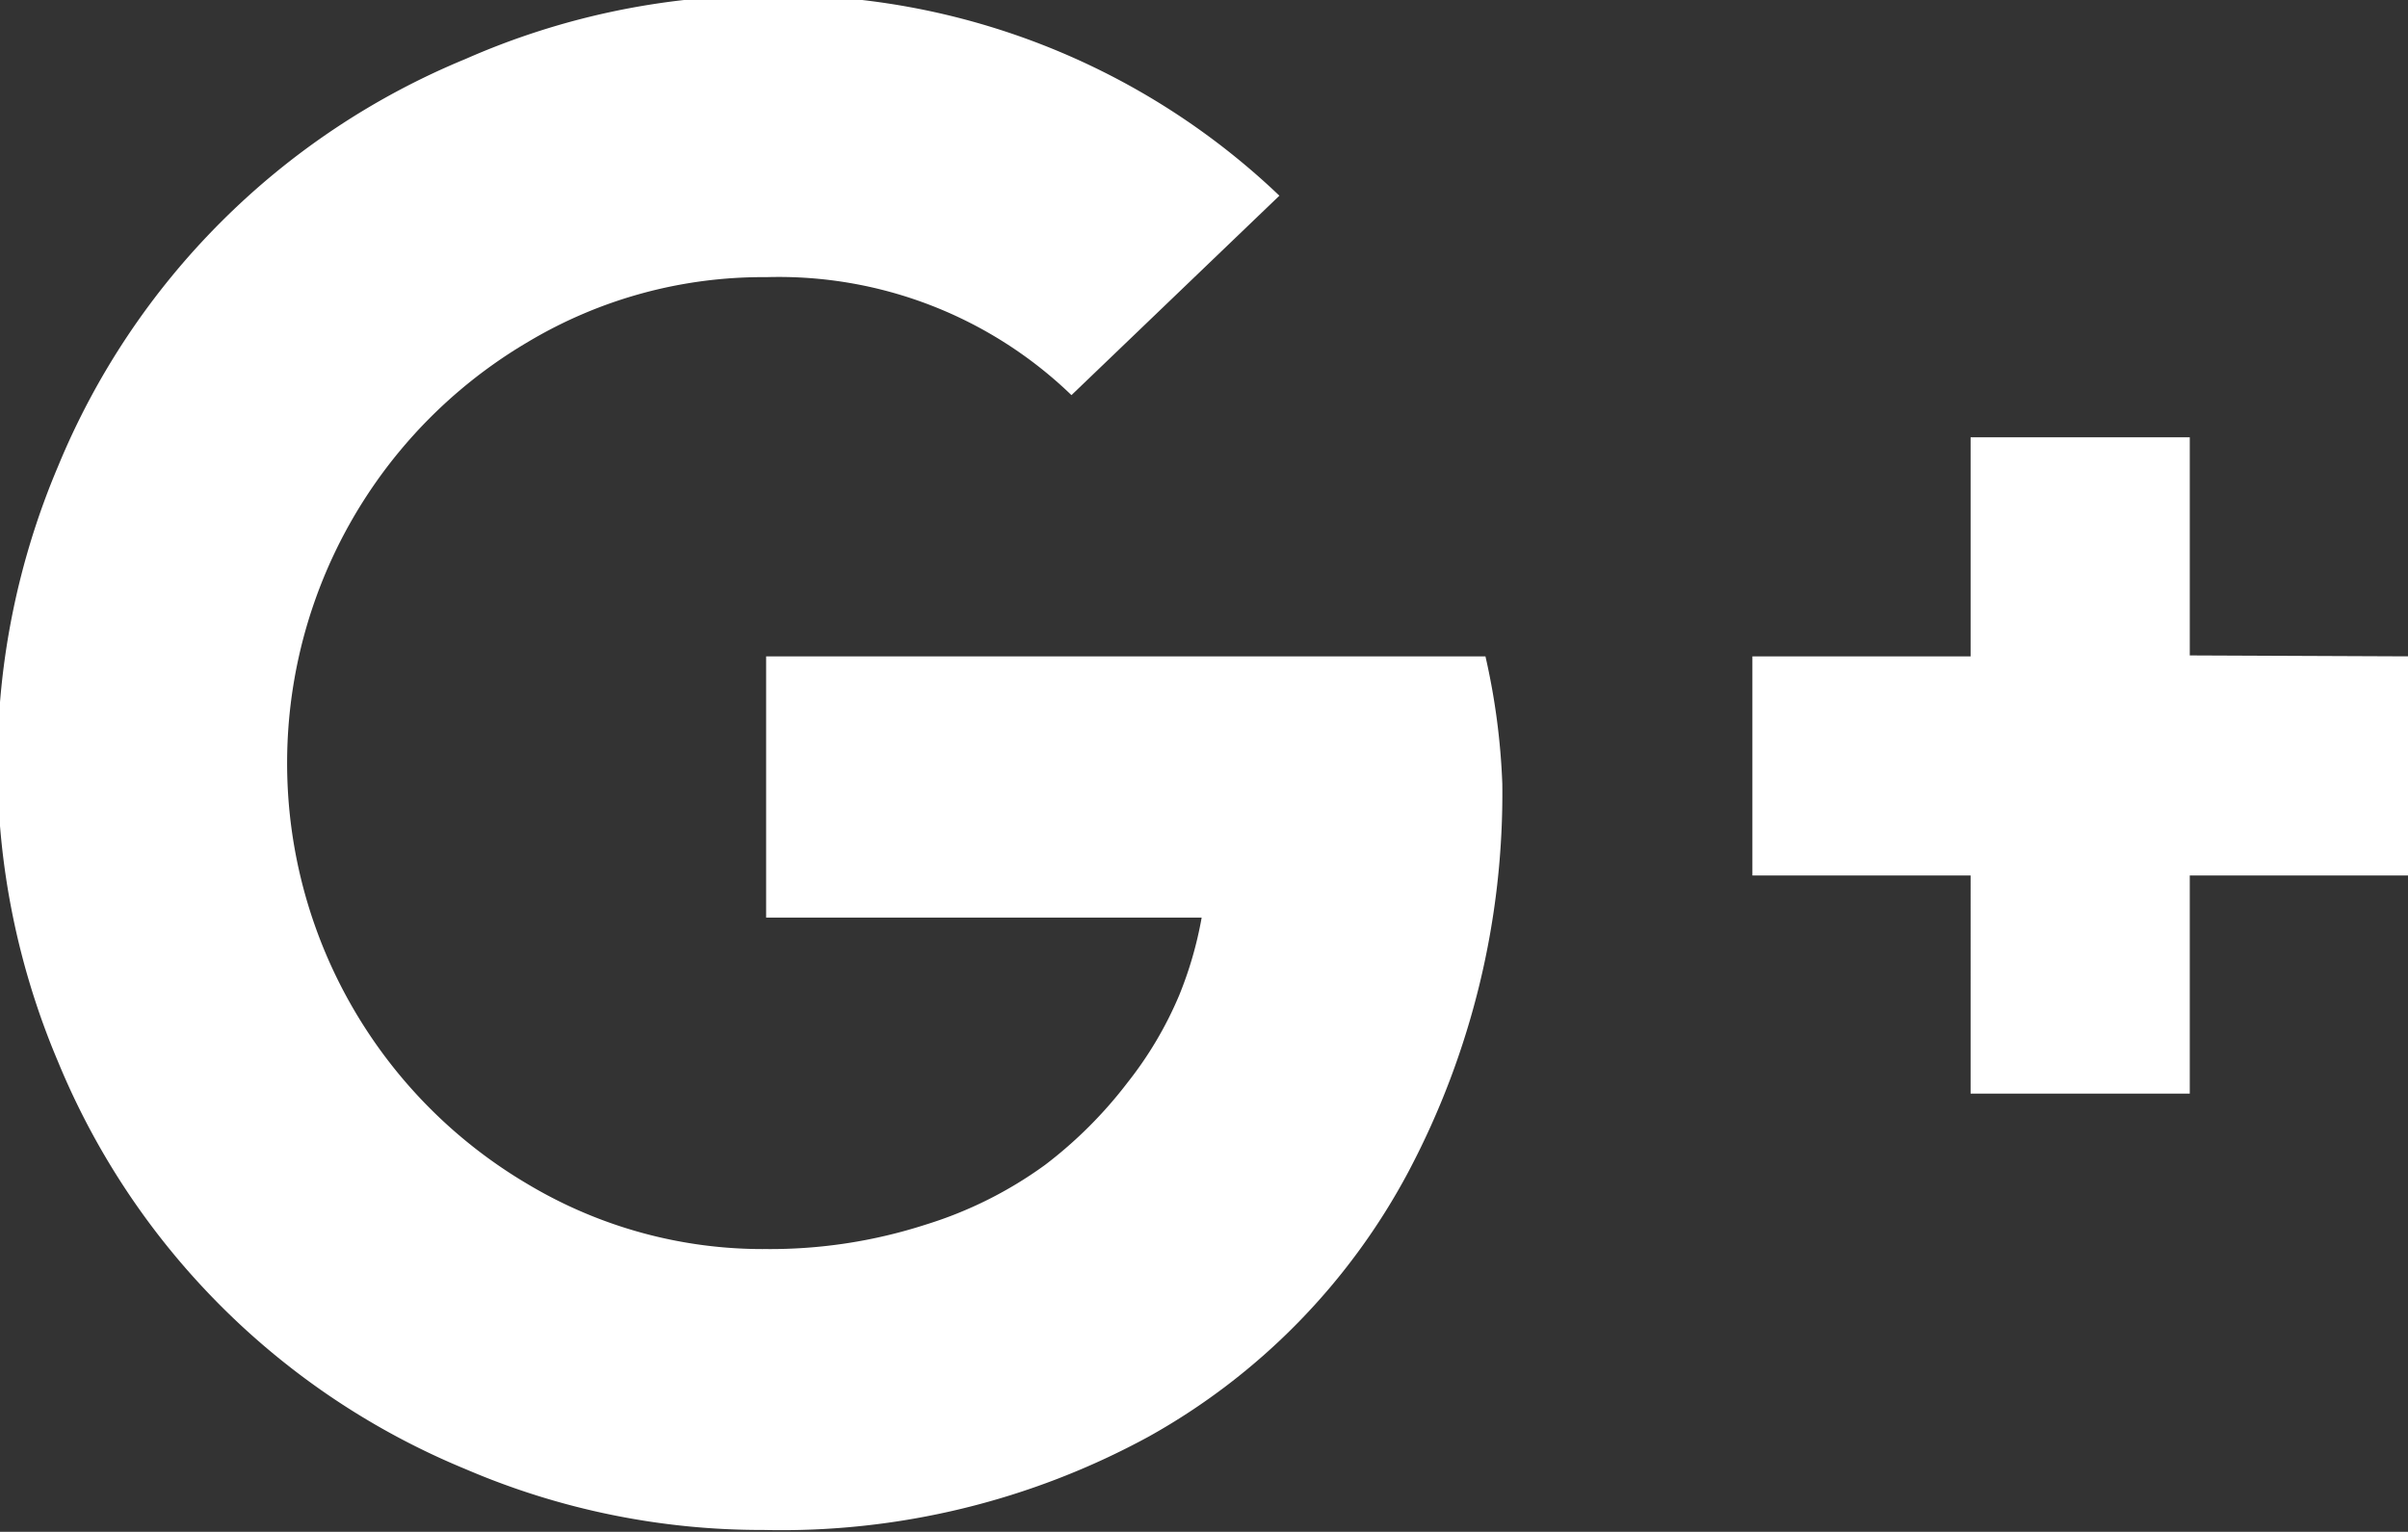 <svg id="a60df292-84dc-41ae-97de-2842a7851a44" data-name="Layer 2" xmlns="http://www.w3.org/2000/svg" width="25.71" height="16.36" viewBox="0 0 25.71 16.36"><rect x="0" y="0" width="25.71" height="16.36" fill="#333333" stroke="none"/><defs><style>.b73eed95-0a5d-45e3-a87c-c40ea3121108{fill:#fff}</style></defs><title>google-plus</title><path class="b73eed95-0a5d-45e3-a87c-c40ea3121108" d="M23.18 20.42a8.64 8.64 0 0 1-1 4.14 7 7 0 0 1-2.77 2.83 8.19 8.19 0 0 1-4.12 1 8 8 0 0 1-3.18-.65 8 8 0 0 1-4.35-4.35 8.14 8.14 0 0 1 0-6.36 8 8 0 0 1 4.35-4.35 8 8 0 0 1 3.21-.68 7.74 7.74 0 0 1 5.48 2.14l-2.22 2.13a4.5 4.5 0 0 0-3.26-1.26 4.89 4.89 0 0 0-2.54.69 5.22 5.22 0 0 0 0 9 4.89 4.89 0 0 0 2.54.69 5.4 5.4 0 0 0 1.7-.26 4.34 4.34 0 0 0 1.28-.64 4.65 4.65 0 0 0 .88-.88 4 4 0 0 0 .55-.93 4.09 4.09 0 0 0 .24-.83h-4.65v-2.79H23a7.31 7.31 0 0 1 .18 1.36zm9.68-1.36v2.34h-2.34v2.33h-2.34V21.4h-2.33v-2.34h2.33v-2.34h2.34v2.33z" transform="translate(-7.14 -12.05)" id="286dedef-afb8-4381-9da3-56a69336922f" data-name="Google+"/></svg>